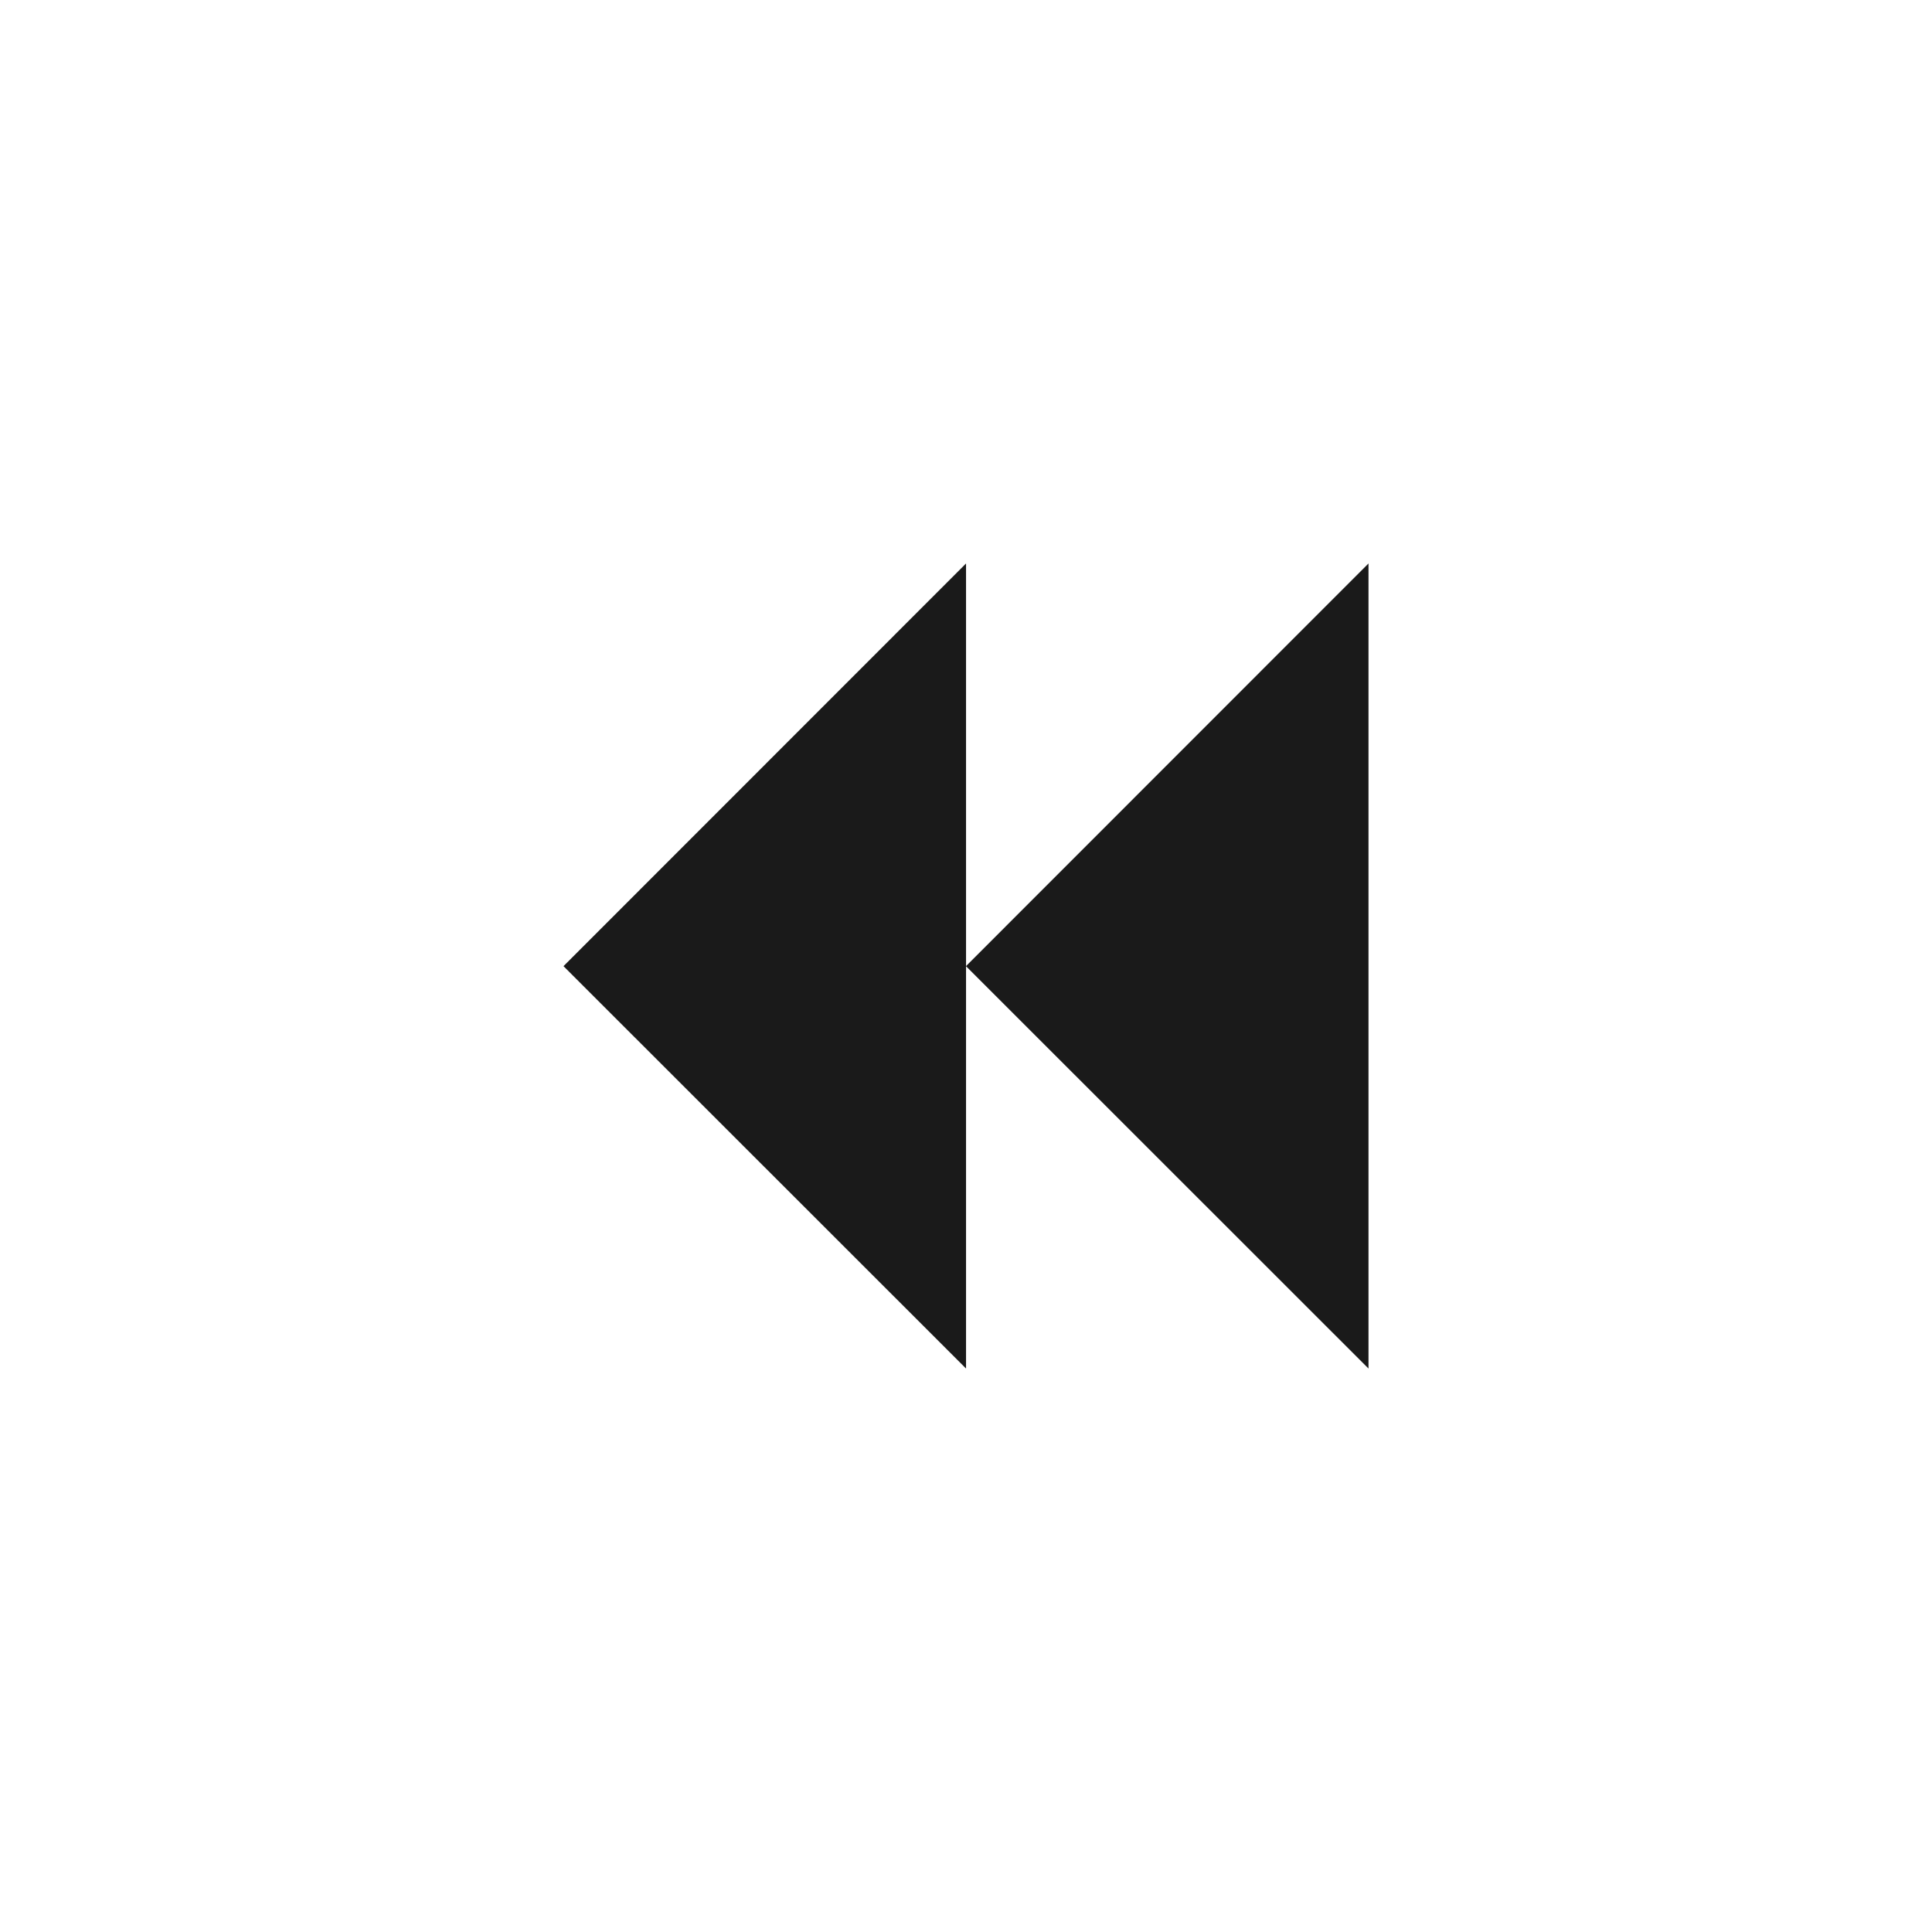 <?xml version="1.0" encoding="UTF-8" standalone="no"?>
<!-- Created with Inkscape (http://www.inkscape.org/) -->

<svg
   xmlns:dc="http://purl.org/dc/elements/1.1/"
   xmlns:cc="http://creativecommons.org/ns#"
   xmlns:rdf="http://www.w3.org/1999/02/22-rdf-syntax-ns#"
   xmlns:svg="http://www.w3.org/2000/svg"
   xmlns="http://www.w3.org/2000/svg"
   xmlns:sodipodi="http://sodipodi.sourceforge.net/DTD/sodipodi-0.dtd"
   xmlns:inkscape="http://www.inkscape.org/namespaces/inkscape"
   width="48"
   height="48"
   id="svg3162"
   version="1.1"
   inkscape:version="0.48+devel r12149"
   sodipodi:docname="media-seek-backward.svg">
  <defs
     id="defs3164" />
  <sodipodi:namedview
     id="base"
     pagecolor="#ffffff"
     bordercolor="#666666"
     borderopacity="1.0"
     inkscape:pageopacity="0.0"
     inkscape:pageshadow="2"
     inkscape:zoom="5.8625"
     inkscape:cx="32.100828"
     inkscape:cy="33.267835"
     inkscape:document-units="px"
     inkscape:current-layer="layer1"
     showgrid="false"
     fit-margin-top="0"
     fit-margin-left="0"
     fit-margin-right="0"
     fit-margin-bottom="0"
     inkscape:window-width="1366"
     inkscape:window-height="716"
     inkscape:window-x="0"
     inkscape:window-y="28"
     inkscape:window-maximized="1" />
  <g
     inkscape:label="Capa 1"
     inkscape:groupmode="layer"
     id="layer1"
     transform="translate(-227.429,-699.791)">
    <g
       id="g844"
       transform="matrix(-1,0,0,1,561.062,0)"
       style="fill:#1a1a1a">
      <g
         transform="matrix(1.997,0,0,-1.997,309.634,723.795)"
         id="g84-7"
         style="fill:#1a1a1a">
        <path
           inkscape:connector-curvature="0"
           id="path86-0"
           style="fill:#1a1a1a;fill-opacity:1;fill-rule:nonzero;stroke:none"
           d="m 0,0 -5.008,5.01 0,-10.016 L 0,0 Z" />
      </g>
      <g
         transform="matrix(1.997,0,0,-1.997,319.633,723.795)"
         id="g88-5"
         style="fill:#1a1a1a">
        <path
           inkscape:connector-curvature="0"
           id="path90-8"
           style="fill:#1a1a1a;fill-opacity:1;fill-rule:nonzero;stroke:none"
           d="m 0,0 -5.008,5.01 0,-10.016 L 0,0 Z" />
      </g>
    </g>
  </g>
</svg>

